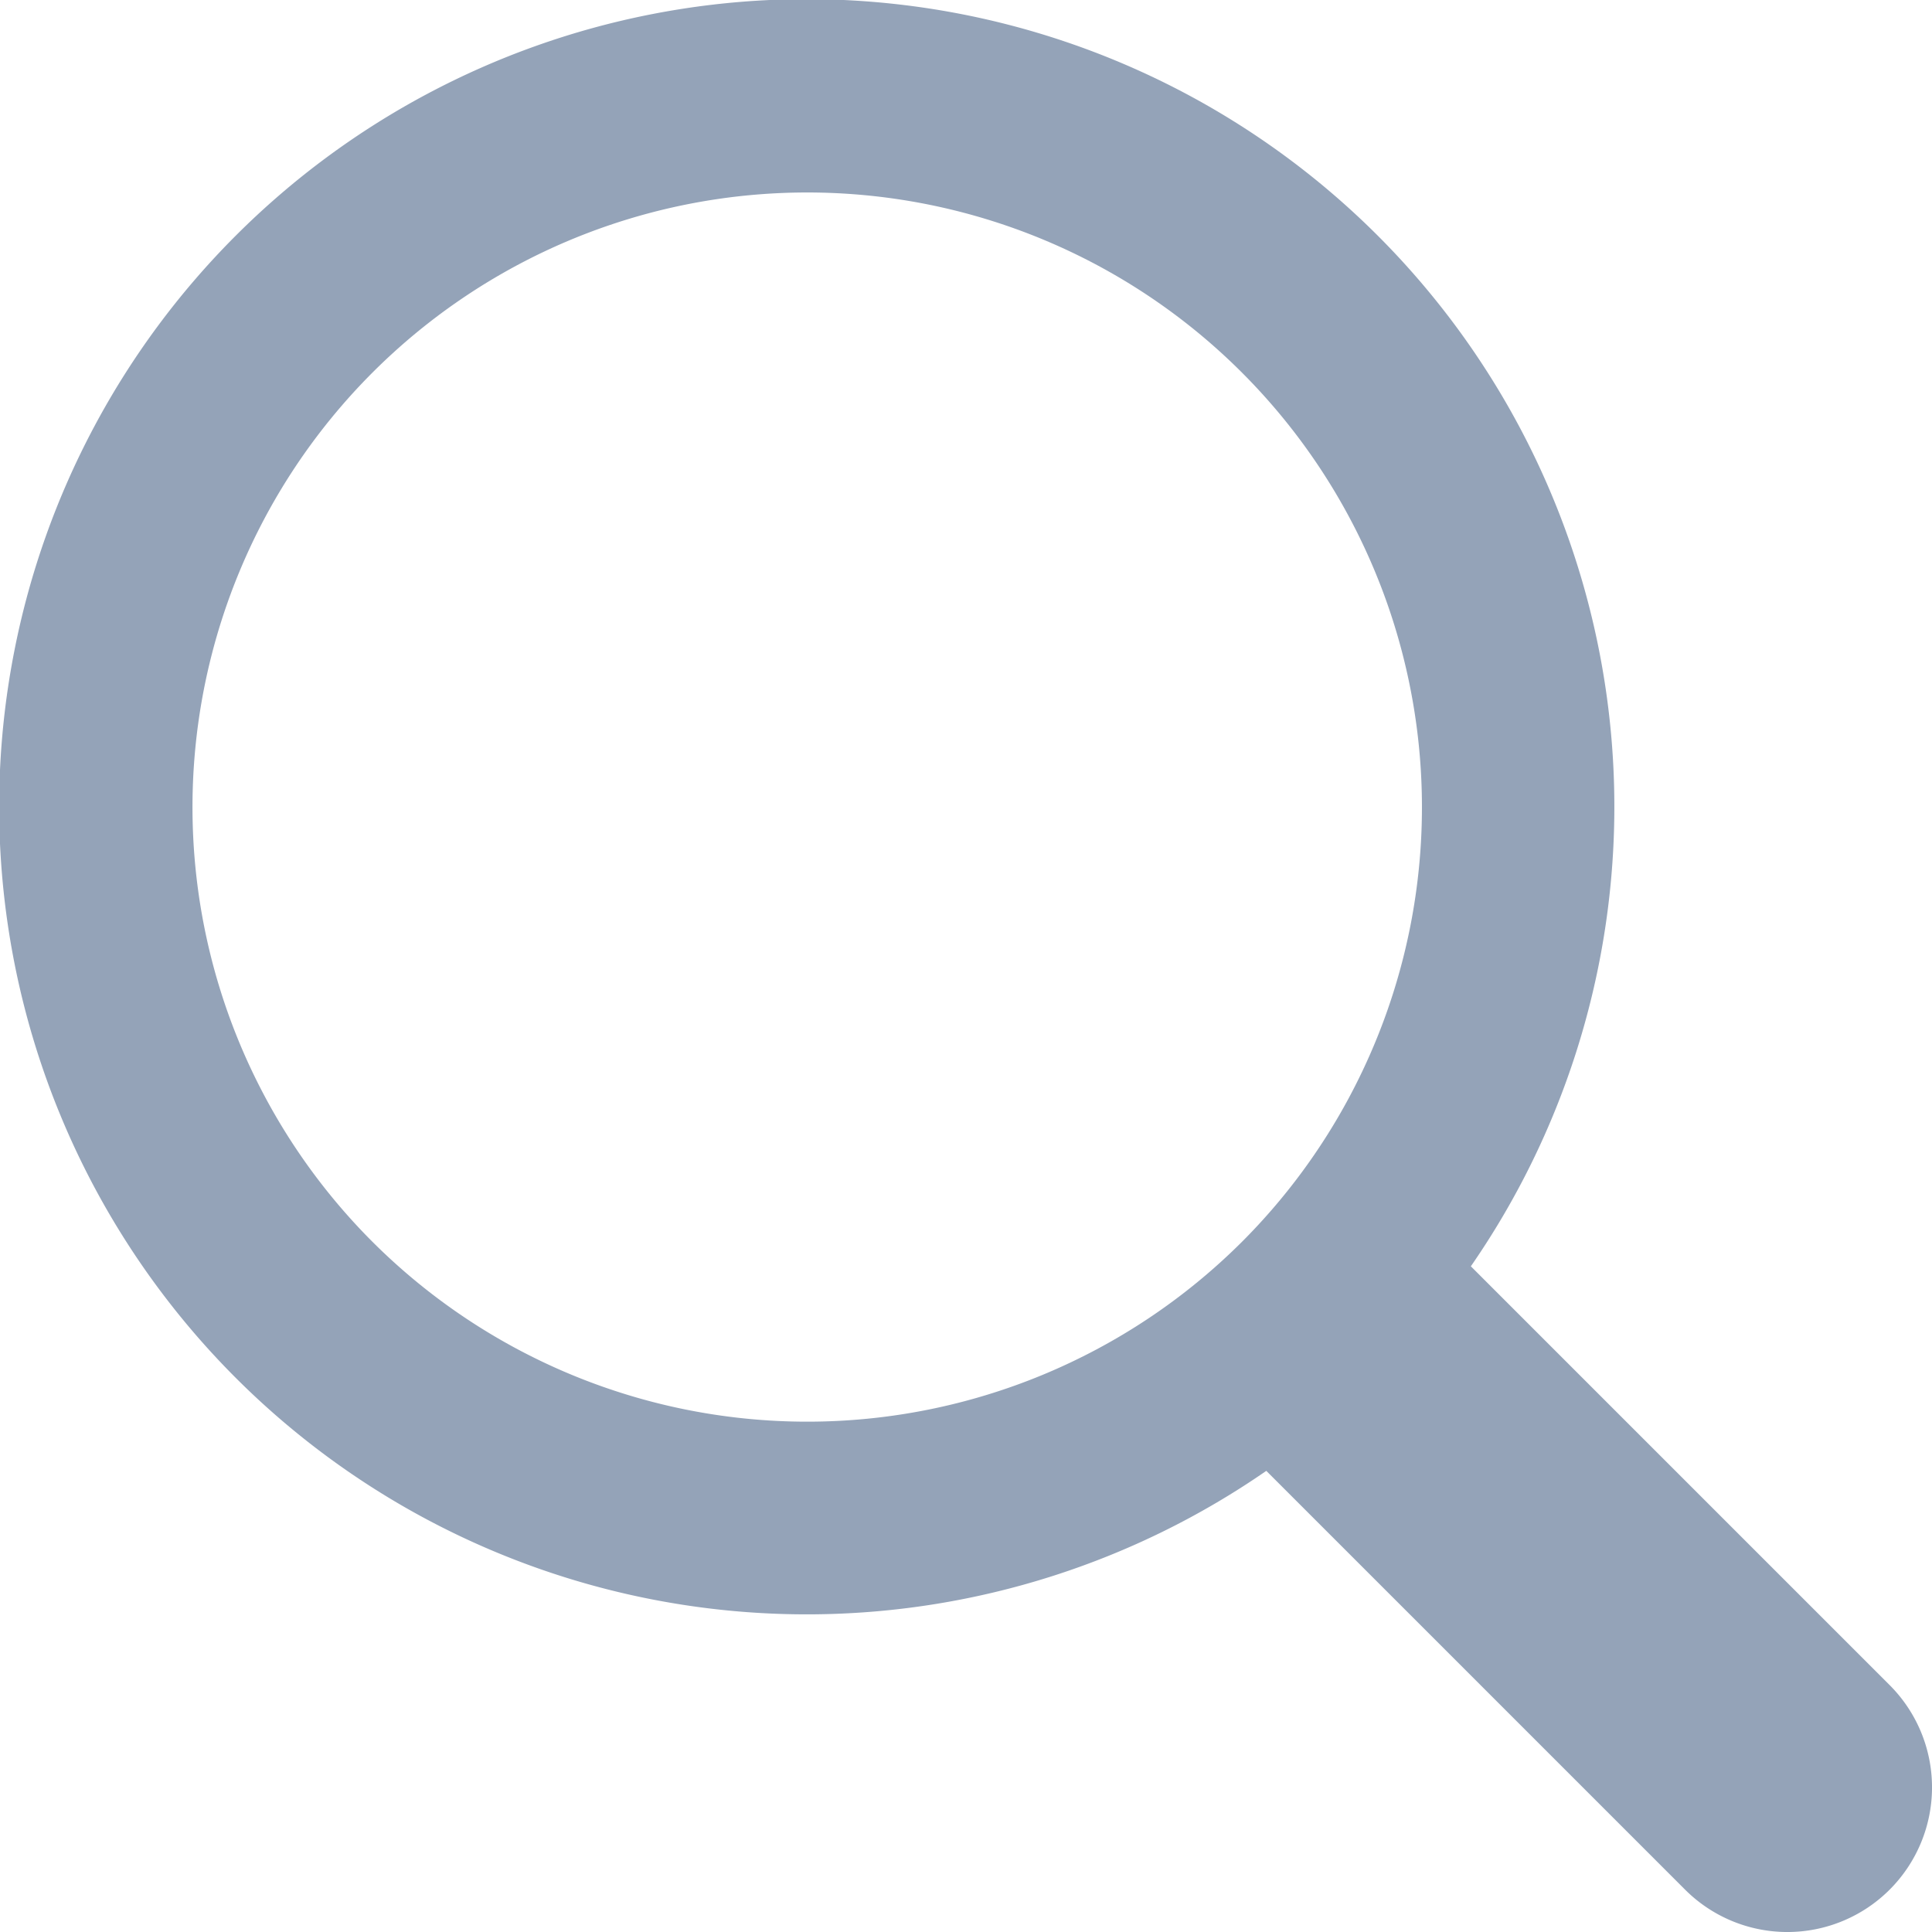<svg id="Layer_1" data-name="Layer 1" xmlns="http://www.w3.org/2000/svg" width="180.001" height="180" viewBox="0 0 180.001 180">
  <defs>
    <style>
      .cls-1 {
        fill: #94a3b8;
      }
    </style>
  </defs>
  <path class="cls-1" d="M176.055,156.997l-39.018-39.018a75.242,75.242,0,1,0-19.058,19.058l39.018,39.018a13.476,13.476,0,1,0,19.058-19.058ZM34.709,115.704a57.273,57.273,0,1,1,80.996,0A57.332,57.332,0,0,1,34.709,115.704Z"/>
</svg>
